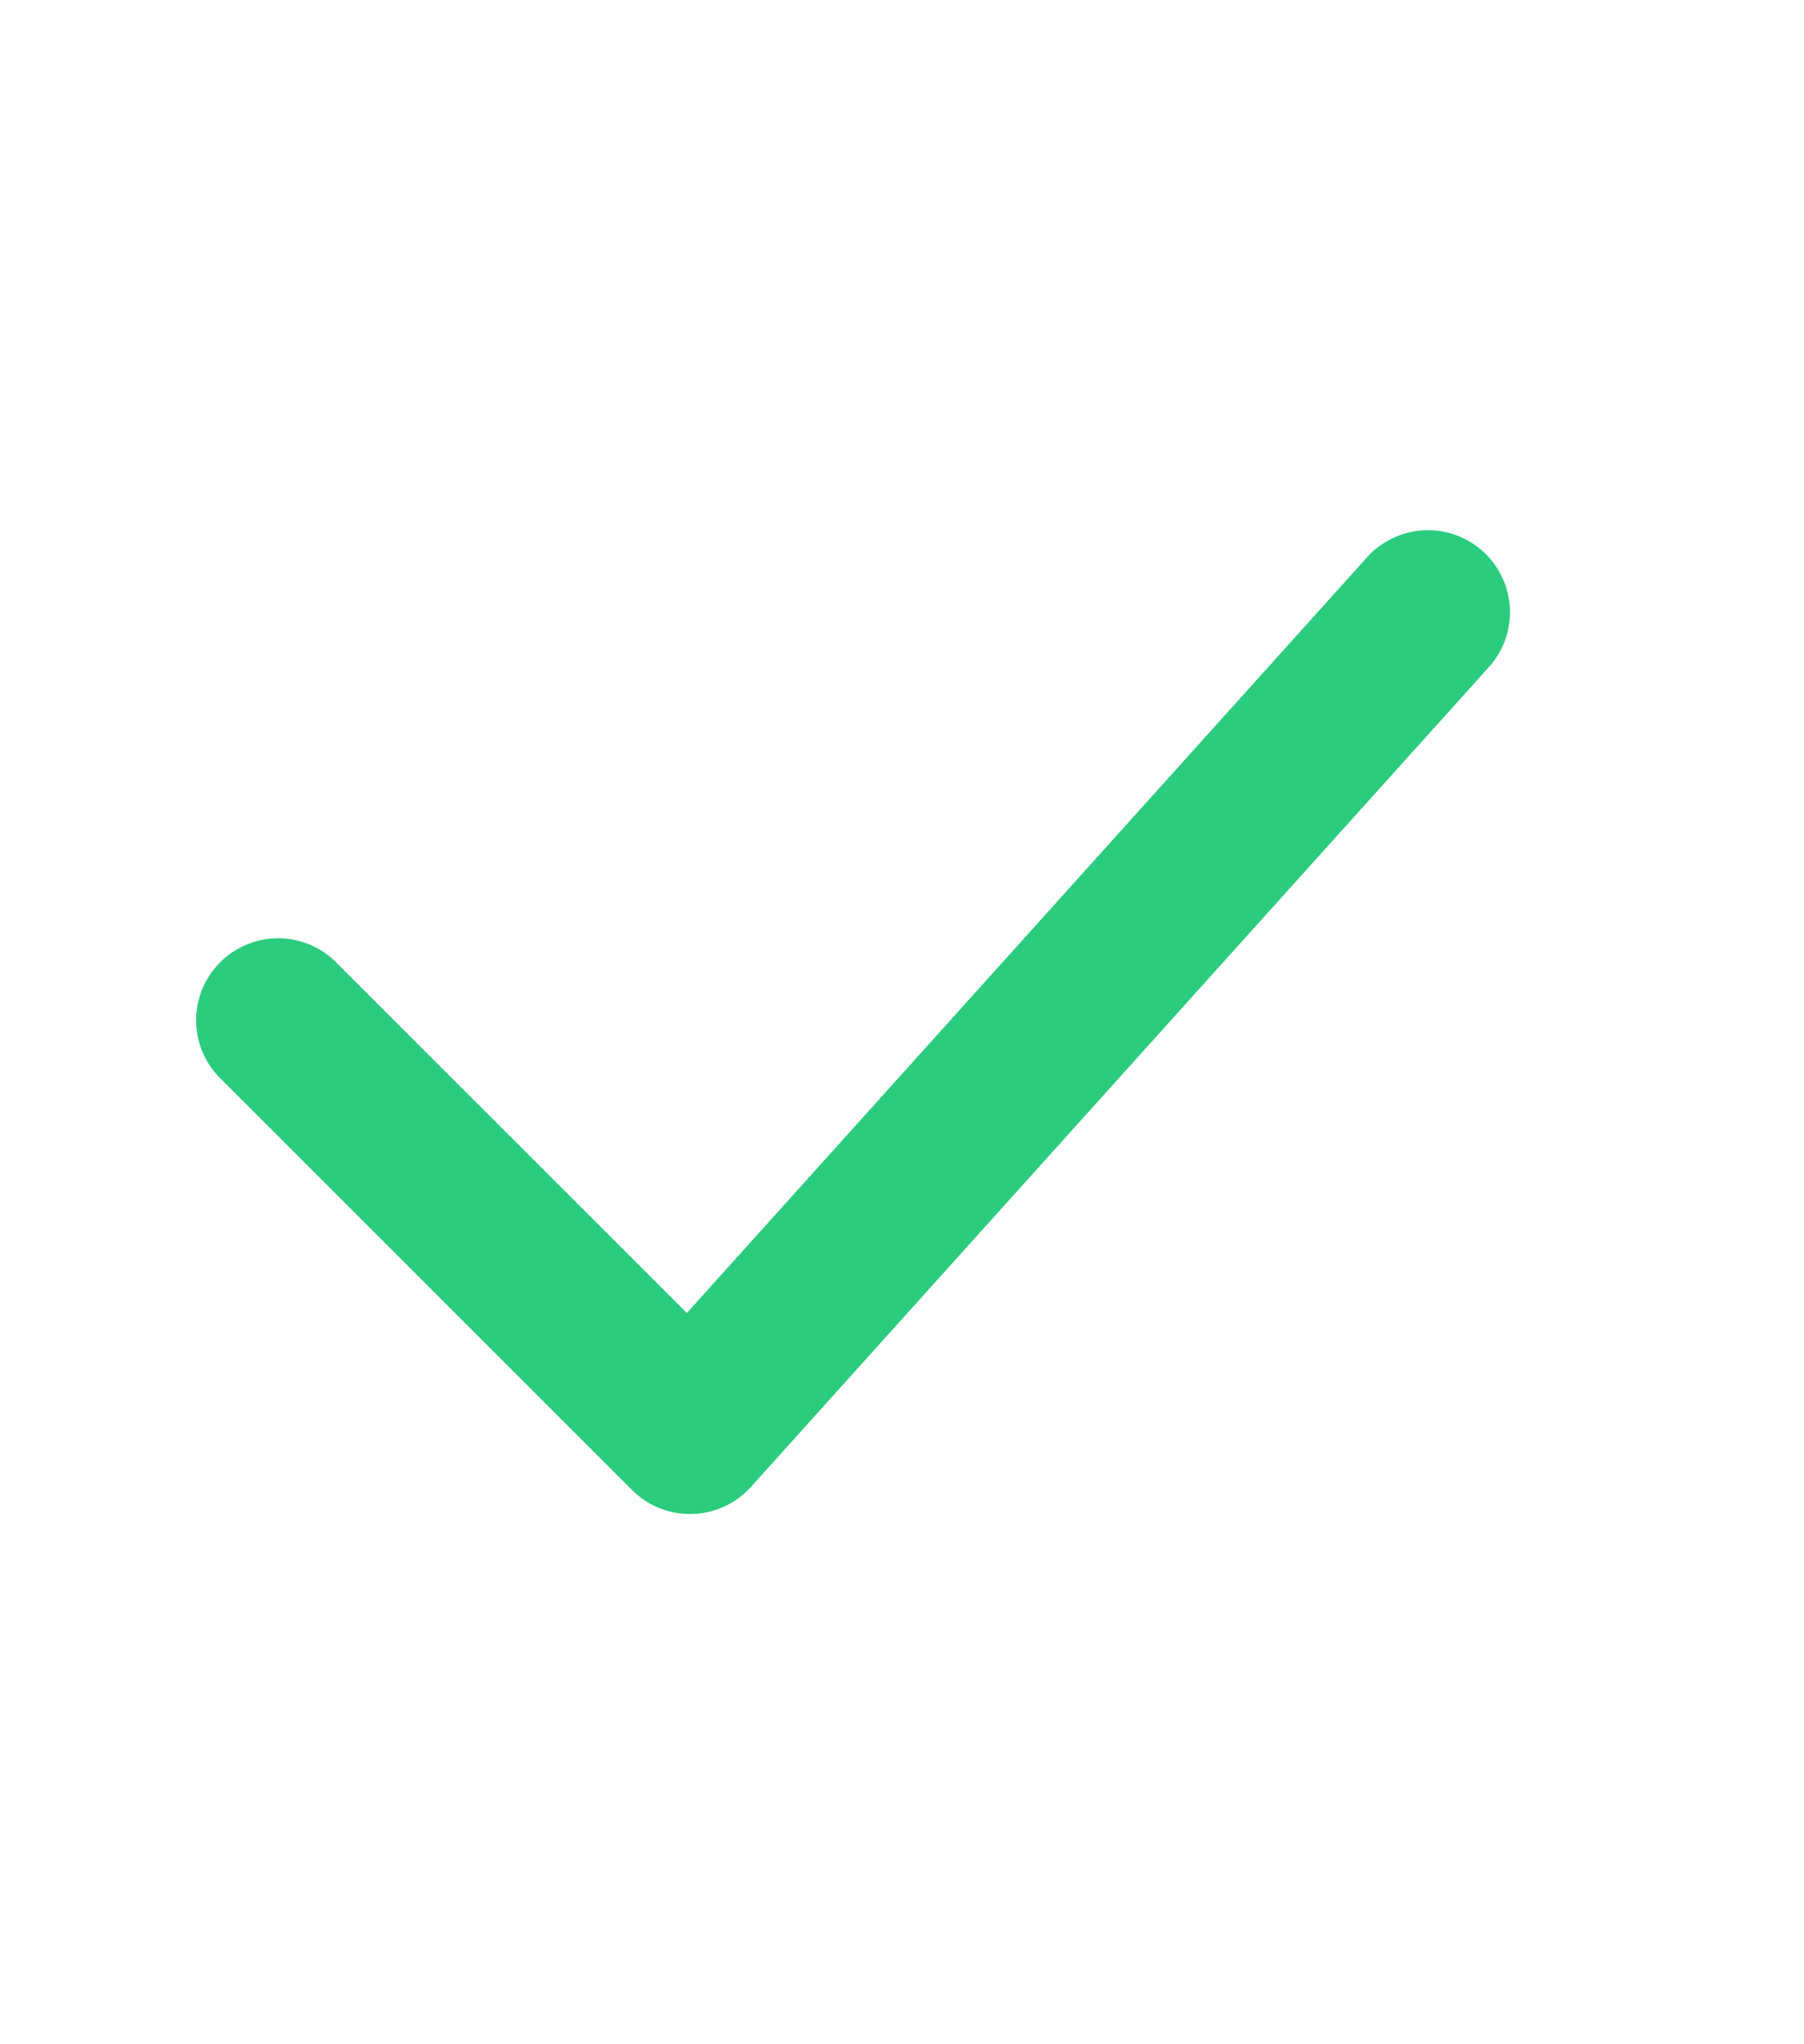 <svg
        xmlns="http://www.w3.org/2000/svg"
        width="15"
        height="17"
        fill="none"
        viewBox="0 0 22 24"
        style="margin-top: 7px"
>
    <path
            fill="#2BCC7E"
            fill-rule="evenodd"
            d="M18.083 6.257a1 1 0 0 1 .075 1.412l-9 10a1 1 0 0 1-1.45.038l-5-5a1 1 0 1 1 1.413-1.414l4.255 4.255 8.295-9.217a1 1 0 0 1 1.412-.074Z"
            clip-rule="evenodd"
    />
</svg>